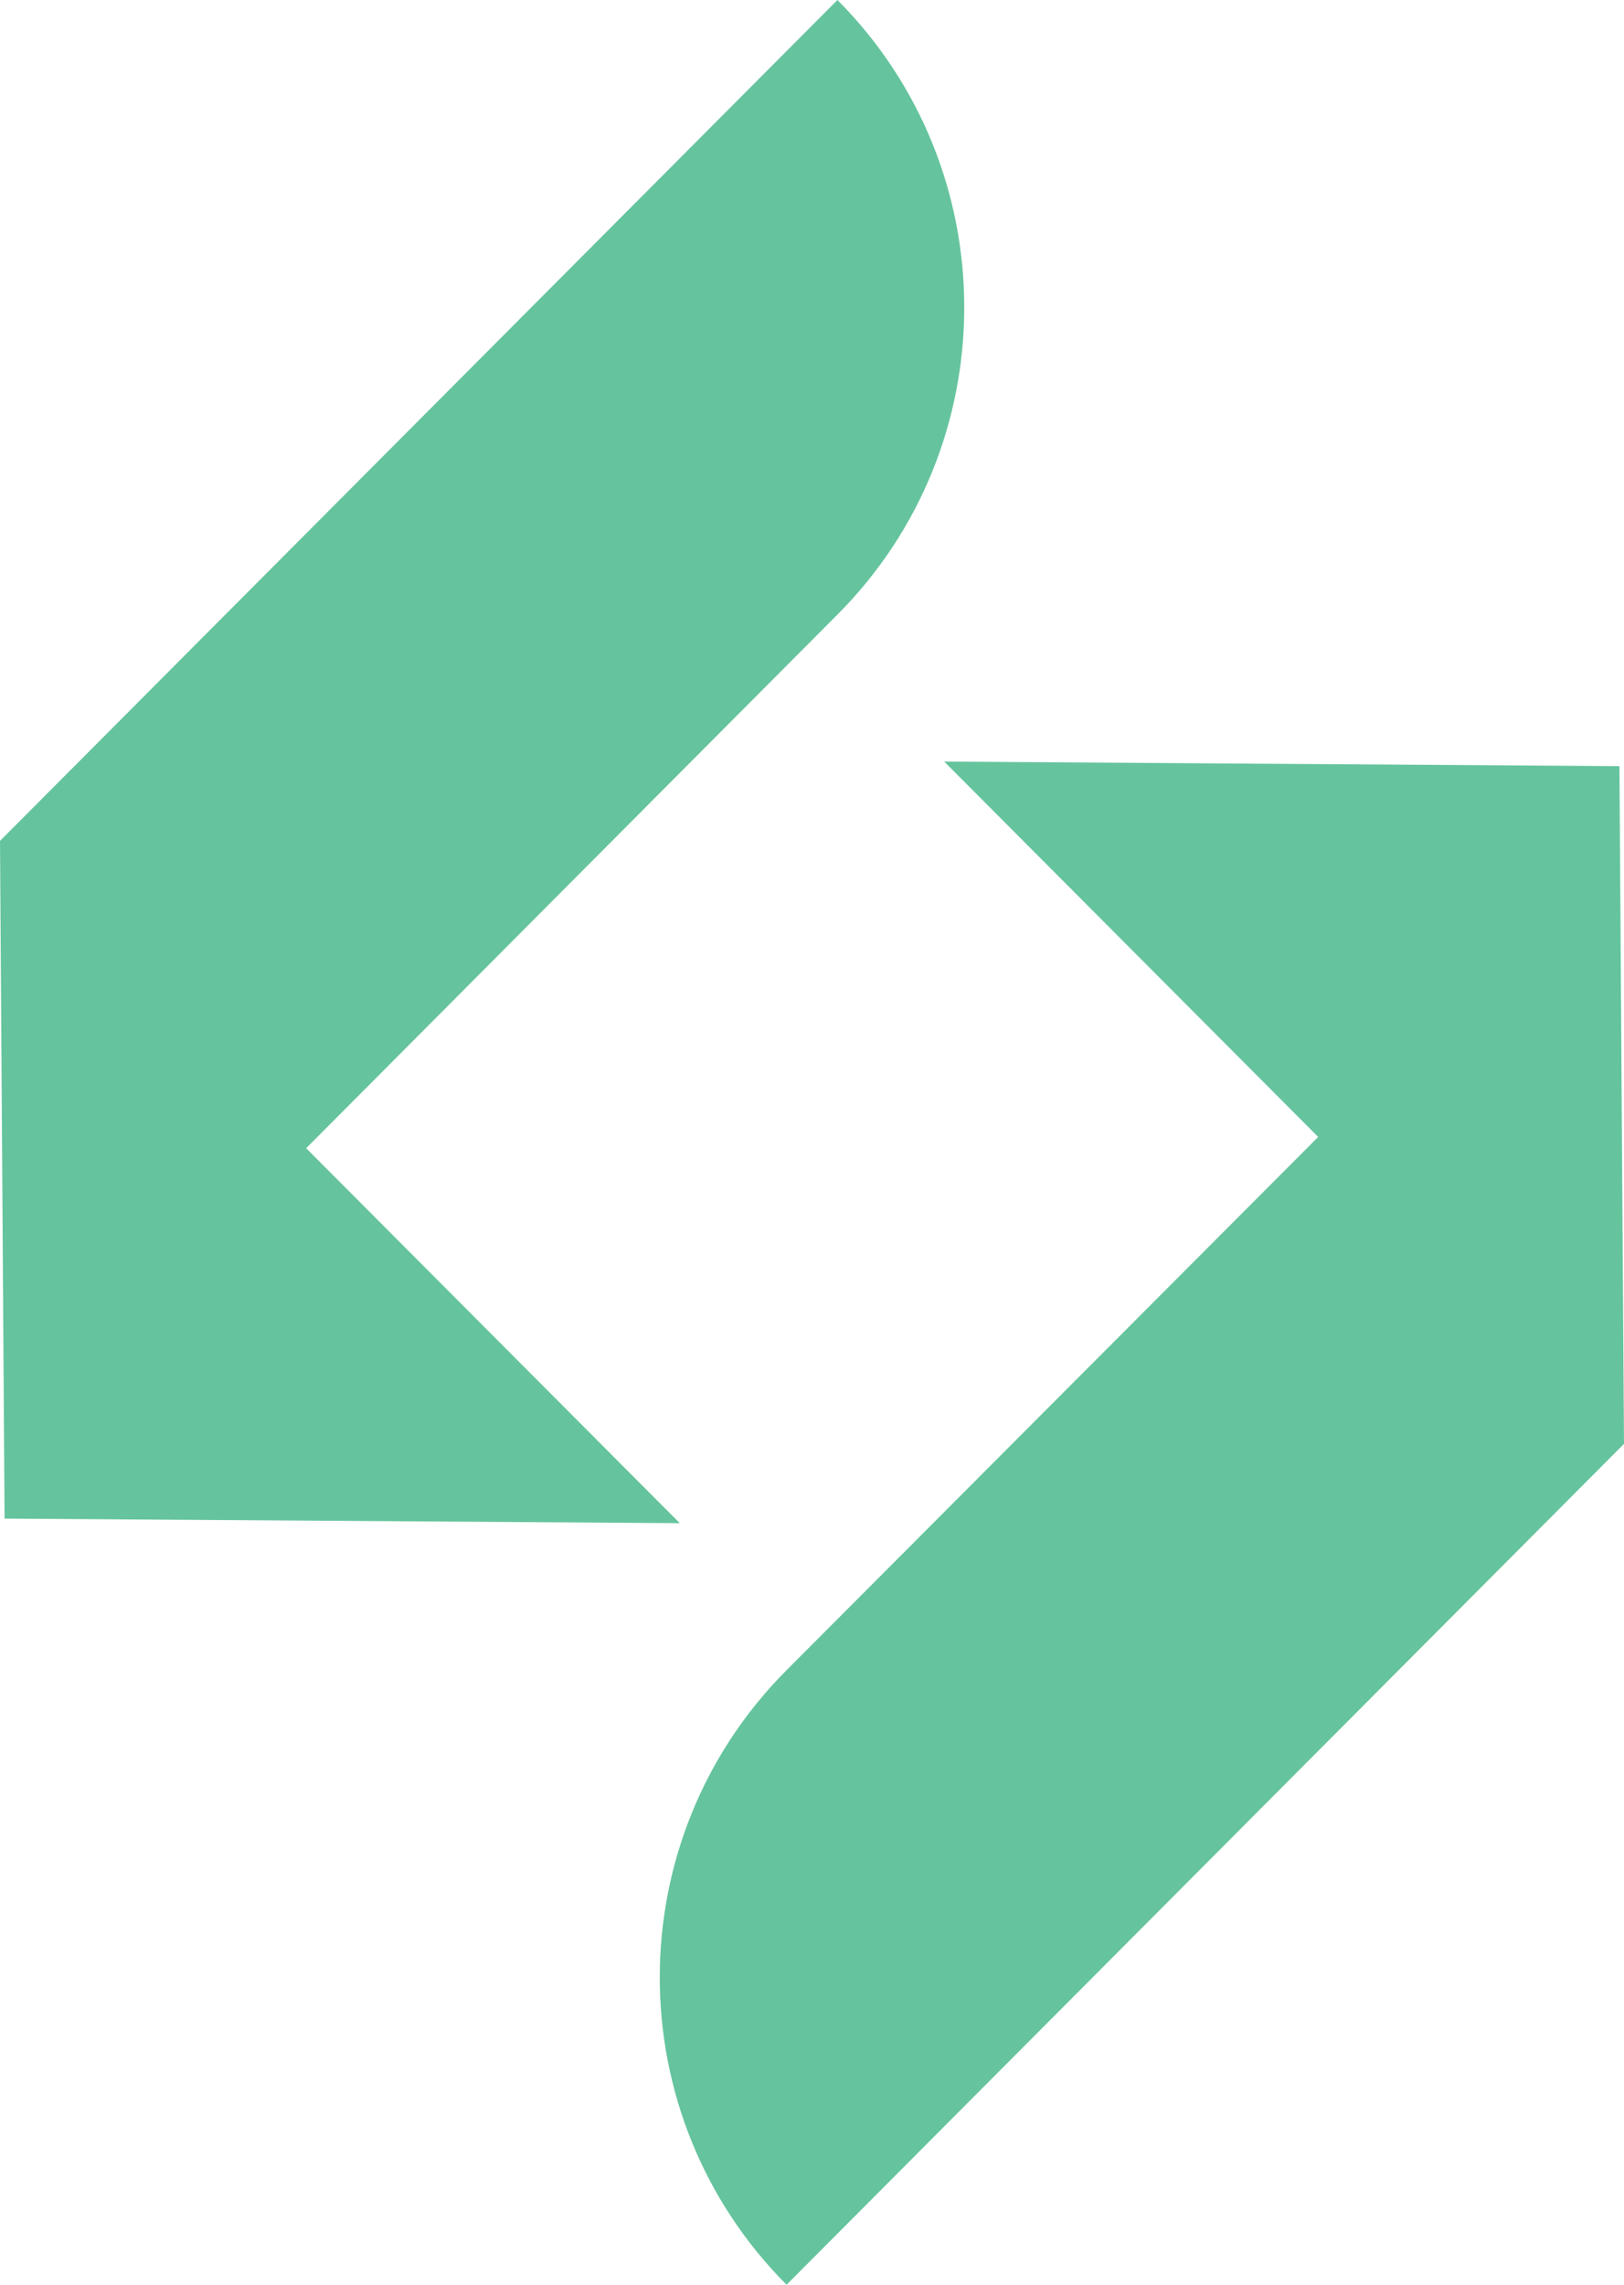 <svg width="32" height="45" viewBox="0 0 32 45" fill="none" xmlns="http://www.w3.org/2000/svg">
<path fill-rule="evenodd" clip-rule="evenodd" d="M6.033 22.615L16.501 12.105C19.833 8.763 19.833 3.343 16.501 0L0 16.562L0.09 29.91L13.395 30L6.033 22.615ZM15.499 45L32 28.438L31.91 15.09L18.605 15L25.974 22.393L15.499 32.895C12.167 36.237 12.167 41.657 15.499 45Z" fill="#65C49D"/>
</svg>
